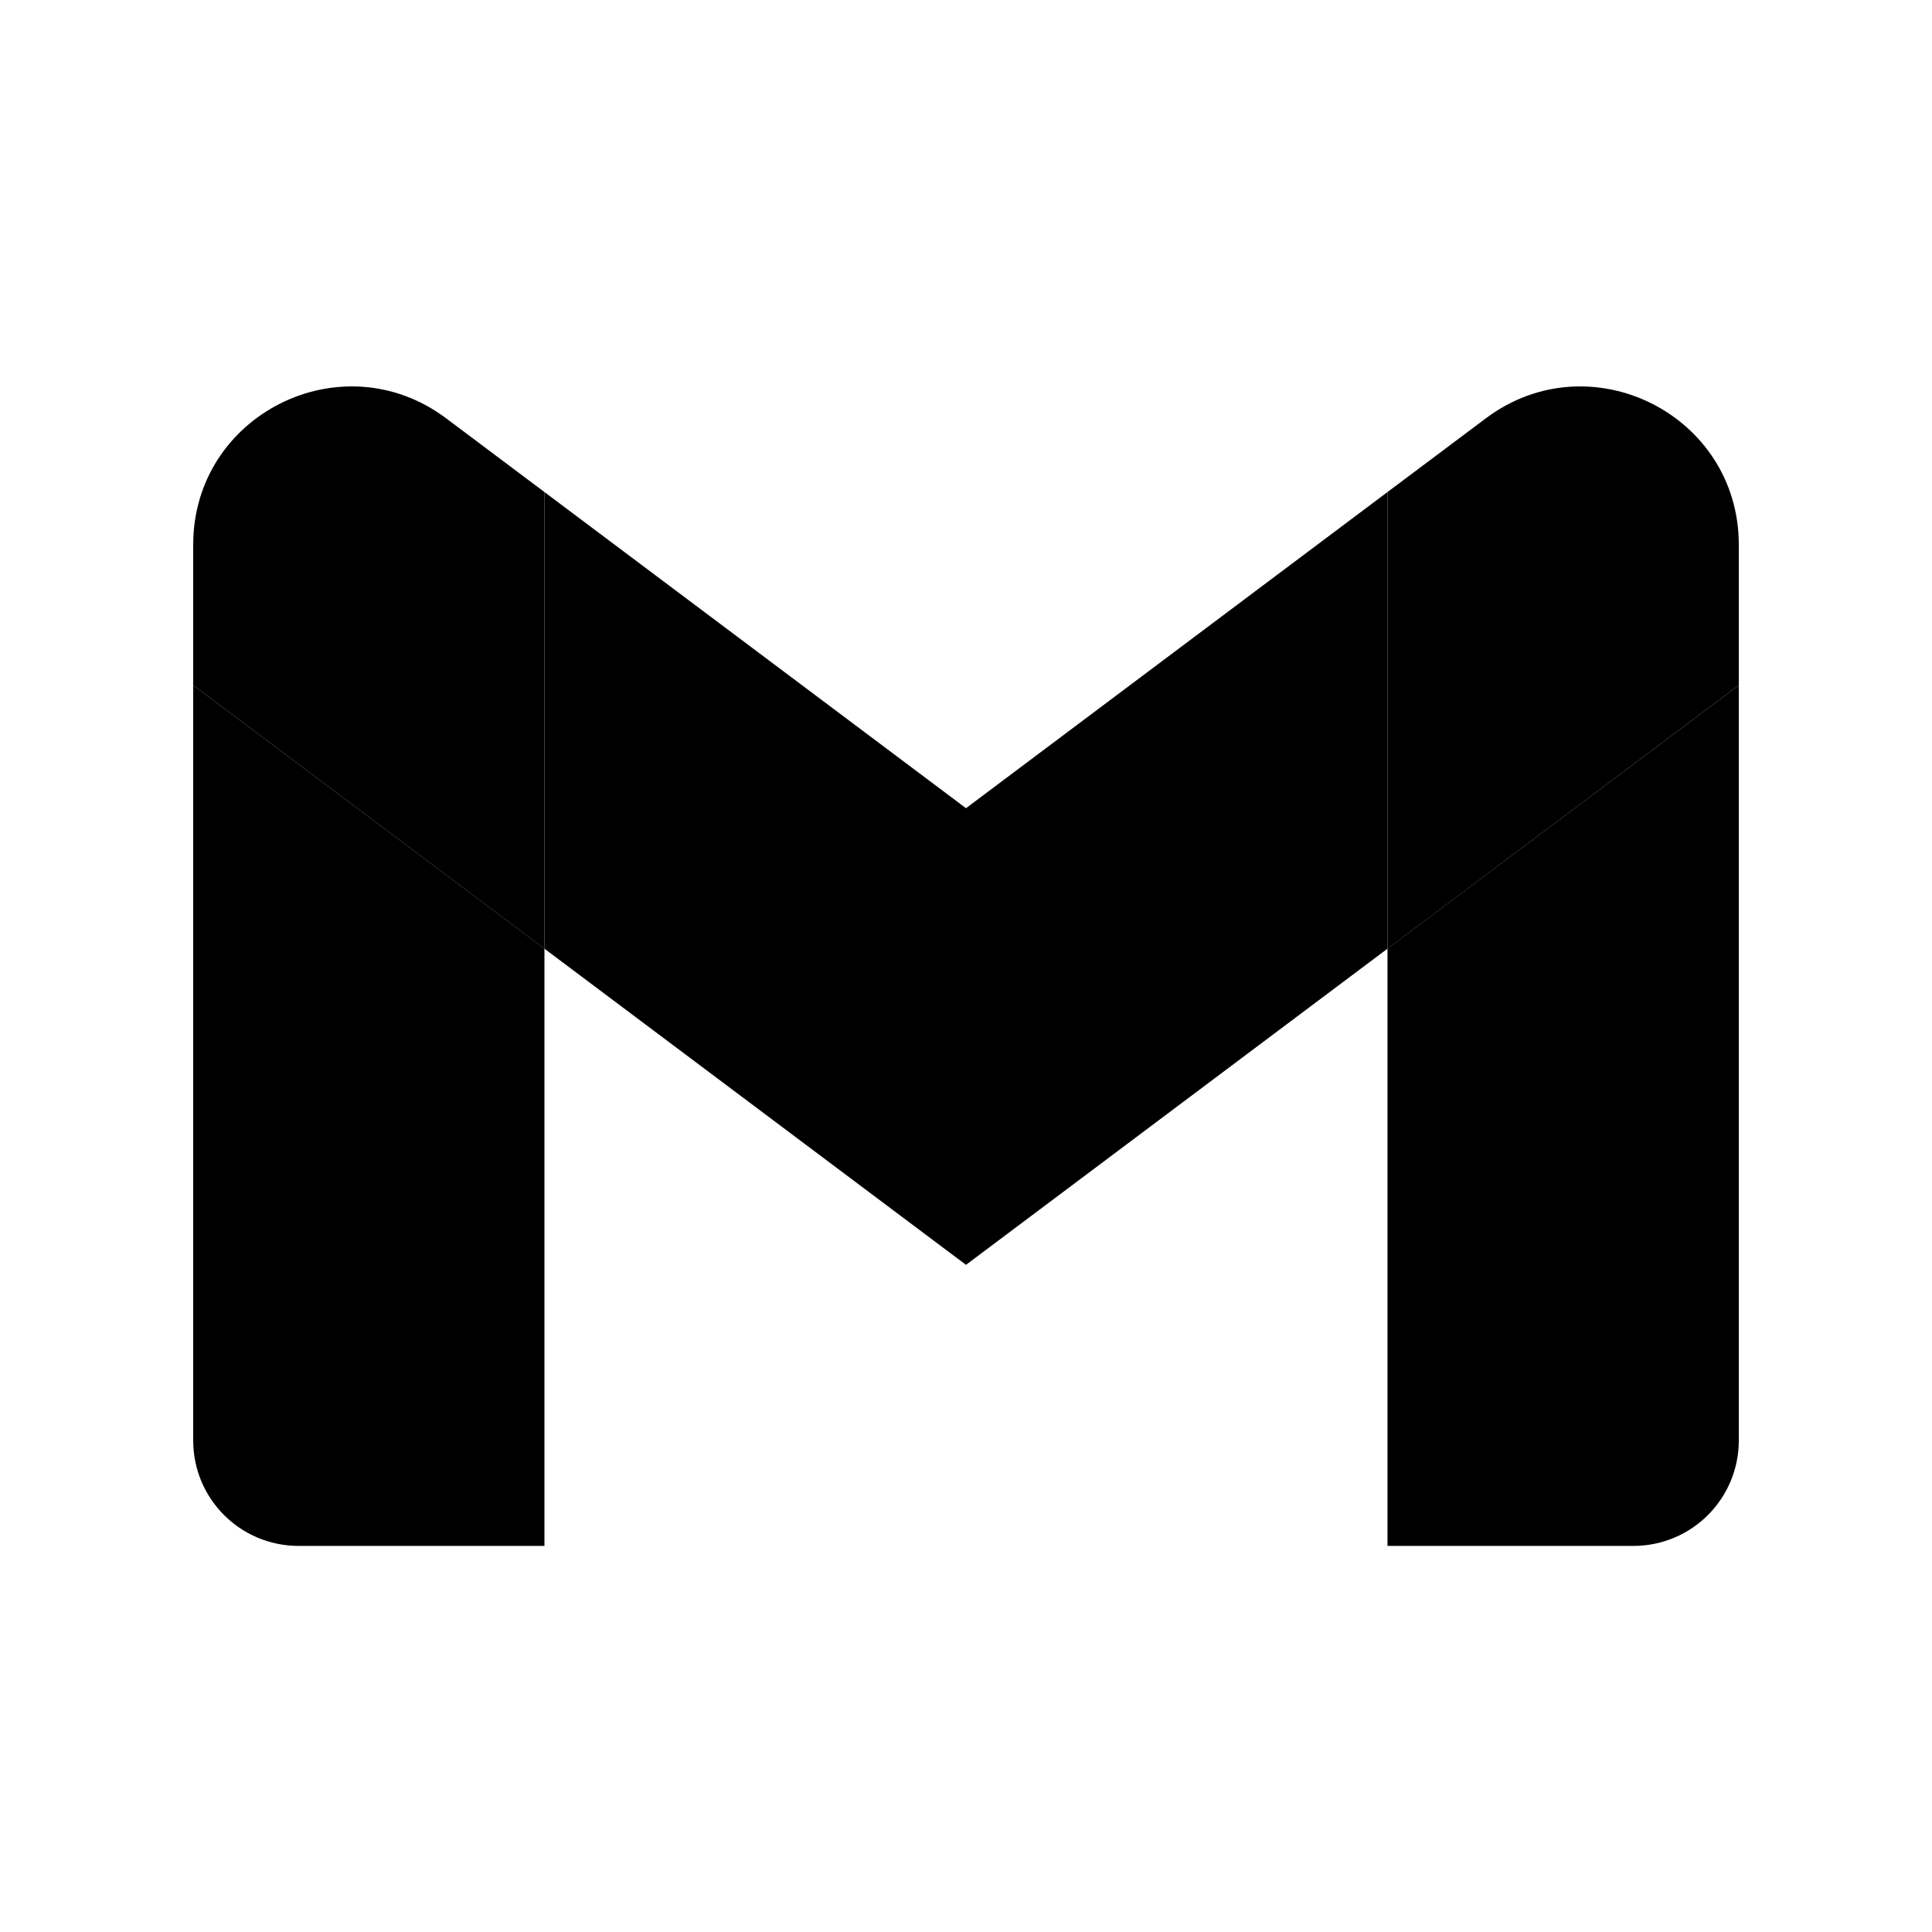 <svg width="25" height="25" viewBox="0 0 25 25" fill="none" xmlns="http://www.w3.org/2000/svg">
<path d="M3.864 20.004H7.045V12.276L2.5 8.867V18.64C2.5 19.395 3.111 20.004 3.864 20.004Z" fill="black"/>
<path d="M17.954 20.004H21.136C21.891 20.004 22.5 19.392 22.5 18.64V8.867L17.954 12.276" fill="black"/>
<path d="M17.954 6.367V12.277L22.5 8.867V7.049C22.5 5.363 20.575 4.402 19.227 5.413" fill="black"/>
<path d="M7.045 12.276V6.367L12.5 10.458L17.954 6.367V12.276L12.5 16.367" fill="black"/>
<path d="M2.5 7.049V8.867L7.045 12.277V6.367L5.773 5.413C4.423 4.402 2.5 5.363 2.5 7.049" fill="black"/>
</svg>

